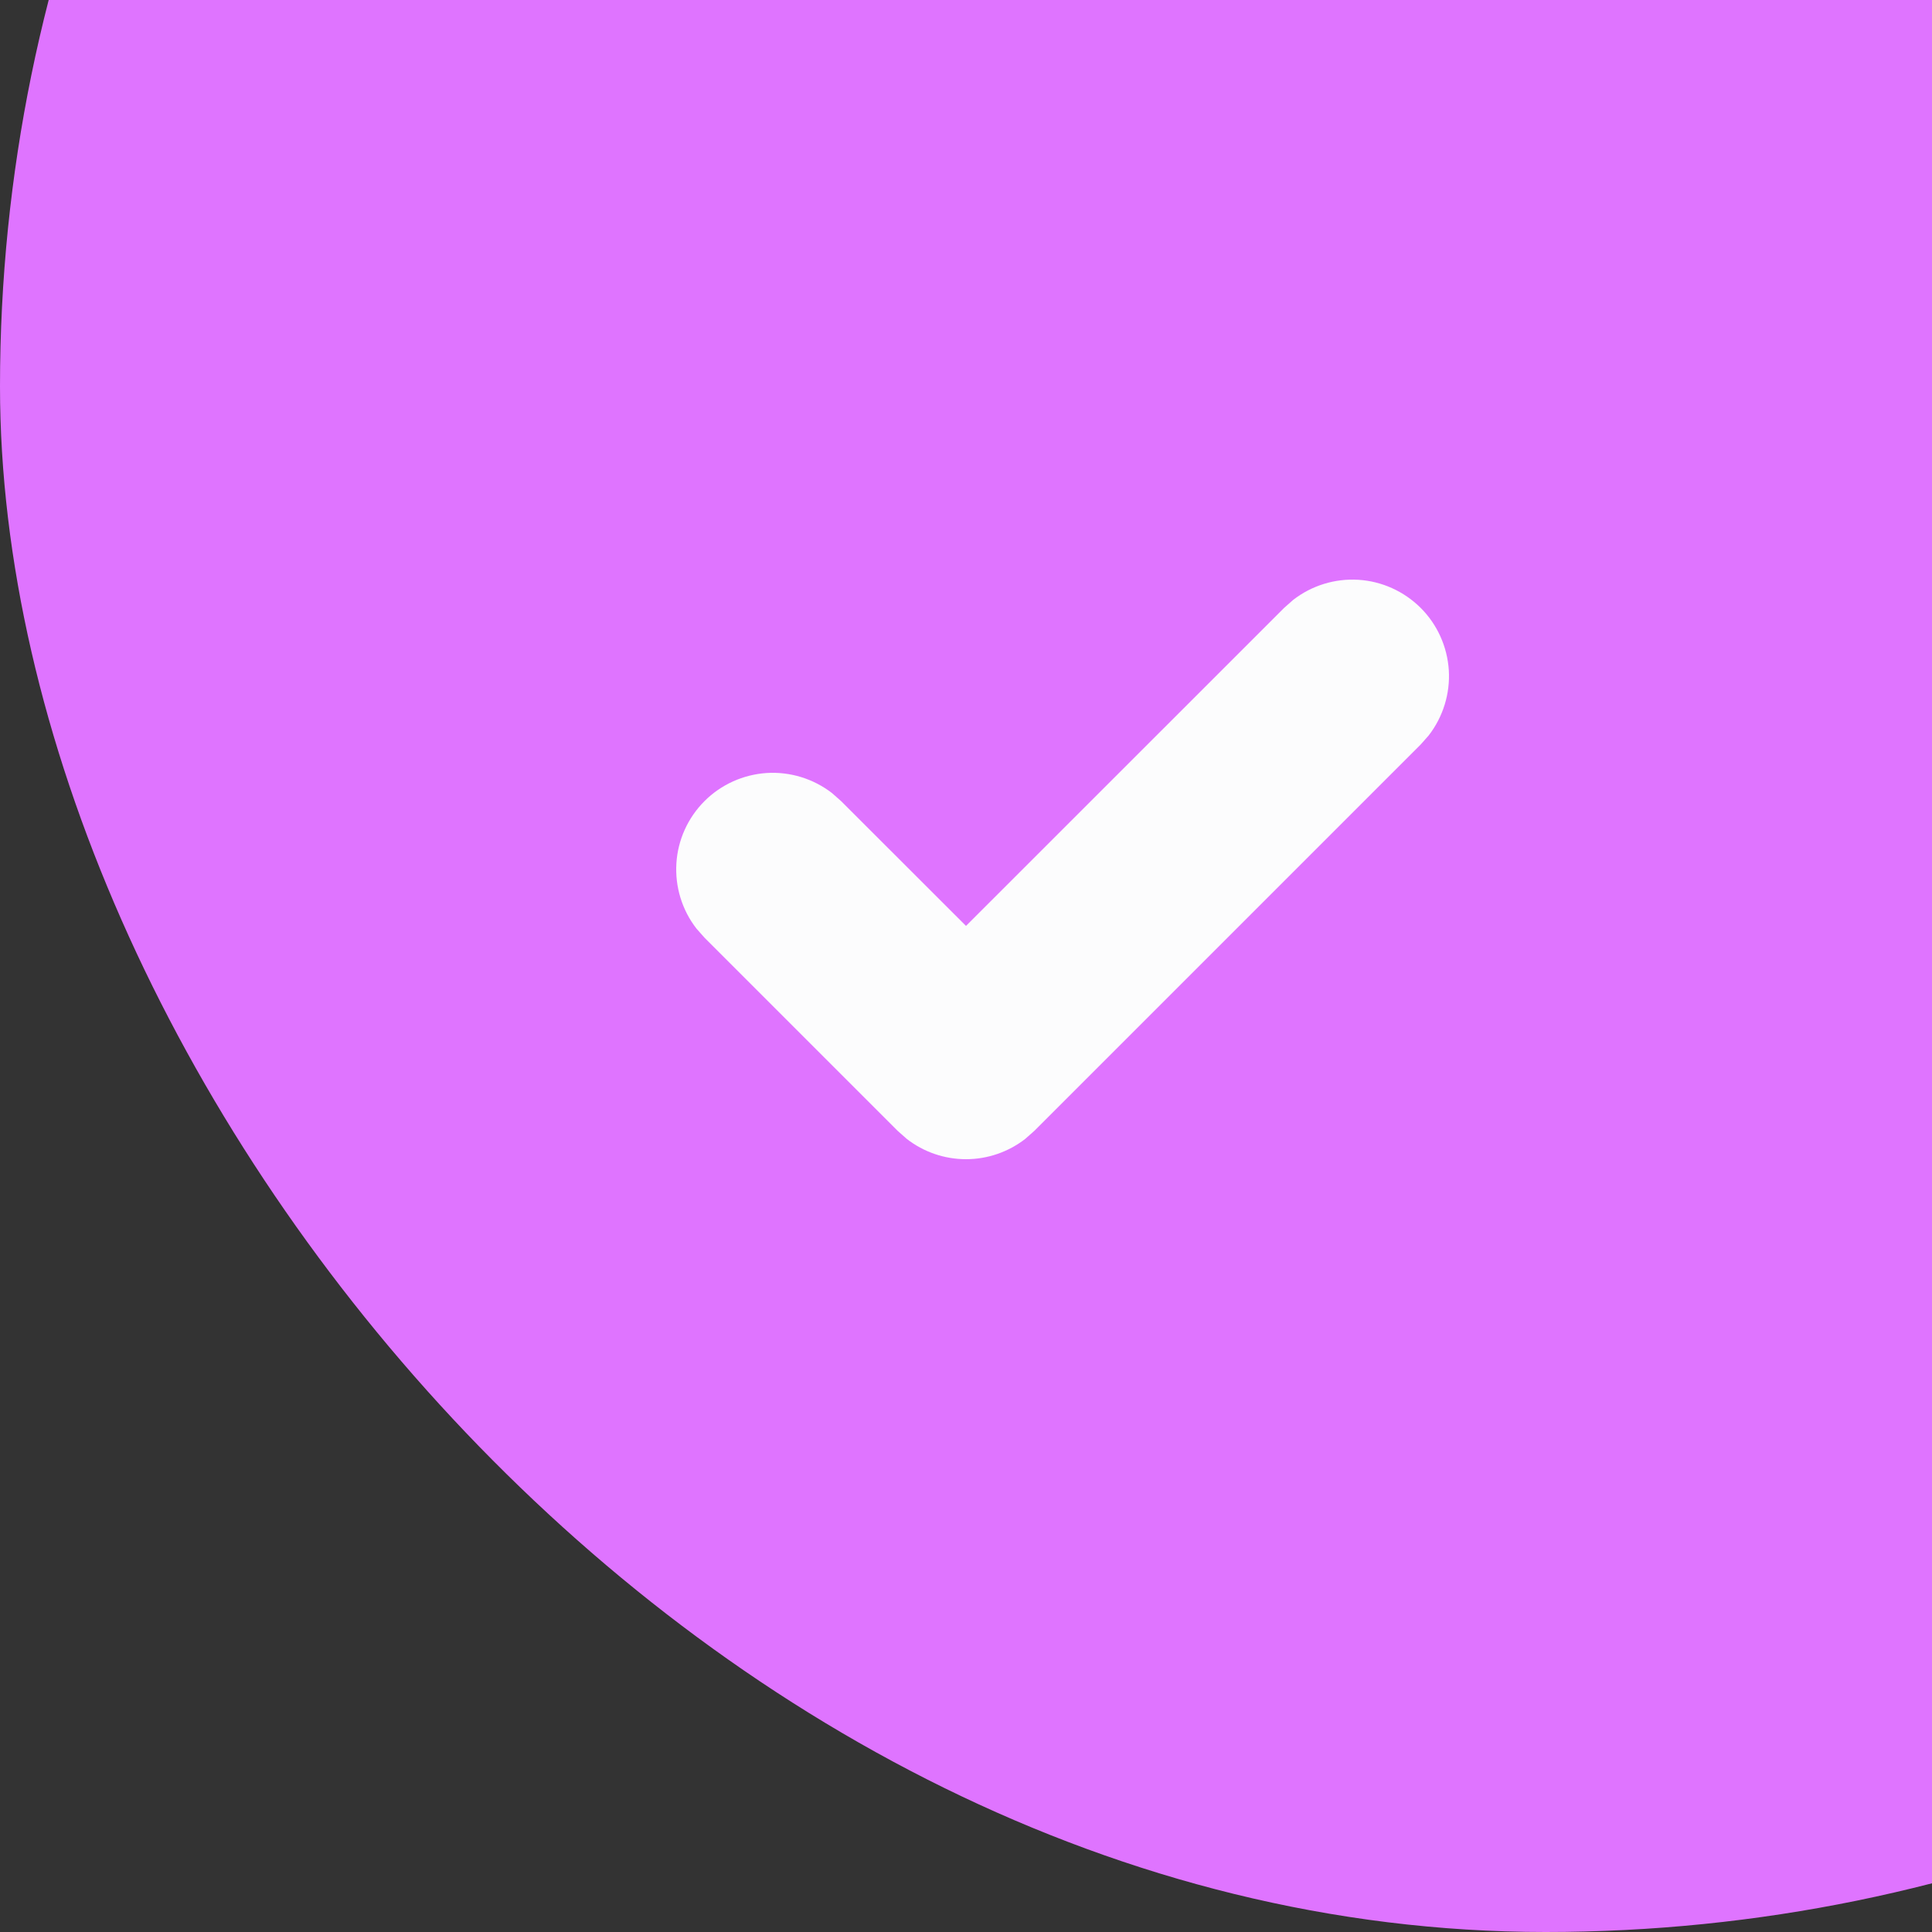 <svg width="20" height="20" viewBox="0 0 20 20" fill="none" xmlns="http://www.w3.org/2000/svg">
<rect x="0" y="0" width="20" height="20" fill="#333333" stroke="none"/>
<rect y="-12" width="32" height="32" rx="16" fill="#DF74FF"/>
<path d="M14.062 6.002C14.305 6.017 14.534 6.121 14.707 6.293C14.879 6.465 14.982 6.694 14.998 6.937C15.013 7.18 14.939 7.42 14.79 7.613L14.707 7.707L10.707 11.707L10.613 11.79C10.437 11.926 10.222 12 10 12C9.778 12 9.562 11.926 9.387 11.79L9.293 11.707L7.293 9.707L7.21 9.613C7.06 9.42 6.987 9.18 7.002 8.937C7.017 8.694 7.121 8.465 7.293 8.293C7.465 8.121 7.694 8.018 7.937 8.002C8.18 7.987 8.42 8.061 8.613 8.21L8.707 8.293L10 9.585L13.293 6.293L13.387 6.21C13.579 6.061 13.819 5.987 14.062 6.002Z" fill="#FCFCFD"/>
</svg>
